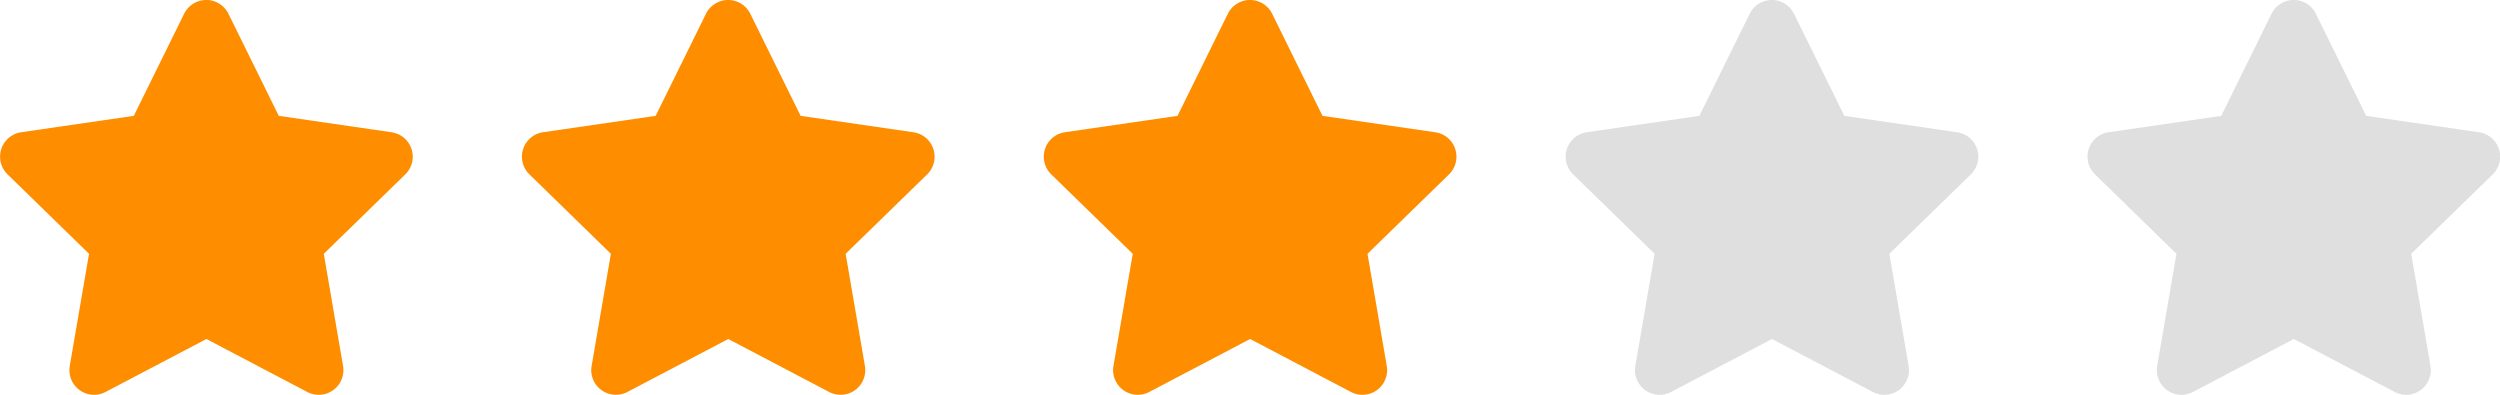 <svg xmlns="http://www.w3.org/2000/svg" width="71.859" height="11.35" viewBox="0 0 71.859 11.35">
  <g id="Group_1240" data-name="Group 1240" transform="translate(-14 -465)">
    <path id="Icon_awesome-star" data-name="Icon awesome-star" d="M6.734.394,5.287,3.329,2.049,3.8a.71.71,0,0,0-.392,1.21L4,7.294l-.554,3.225a.709.709,0,0,0,1.028.747l2.9-1.523,2.9,1.523a.709.709,0,0,0,1.028-.747l-.554-3.225,2.343-2.283a.71.71,0,0,0-.392-1.21L9.454,3.329,8.007.394A.71.71,0,0,0,6.734.394Z" transform="translate(12.559 465.001)" fill="#fe8e00"/>
    <path id="Icon_awesome-star-2" data-name="Icon awesome-star" d="M6.734.394,5.287,3.329,2.049,3.8a.71.71,0,0,0-.392,1.21L4,7.294l-.554,3.225a.709.709,0,0,0,1.028.747l2.9-1.523,2.9,1.523a.709.709,0,0,0,1.028-.747l-.554-3.225,2.343-2.283a.71.71,0,0,0-.392-1.21L9.454,3.329,8.007.394A.71.71,0,0,0,6.734.394Z" transform="translate(27.559 465.001)" fill="#fe8e00"/>
    <path id="Icon_awesome-star-3" data-name="Icon awesome-star" d="M6.734.394,5.287,3.329,2.049,3.8a.71.71,0,0,0-.392,1.21L4,7.294l-.554,3.225a.709.709,0,0,0,1.028.747l2.9-1.523,2.9,1.523a.709.709,0,0,0,1.028-.747l-.554-3.225,2.343-2.283a.71.71,0,0,0-.392-1.21L9.454,3.329,8.007.394A.71.71,0,0,0,6.734.394Z" transform="translate(42.559 465.001)" fill="#fe8e00"/>
    <path id="Icon_awesome-star-4" data-name="Icon awesome-star" d="M6.734.394,5.287,3.329,2.049,3.8a.71.71,0,0,0-.392,1.21L4,7.294l-.554,3.225a.709.709,0,0,0,1.028.747l2.9-1.523,2.9,1.523a.709.709,0,0,0,1.028-.747l-.554-3.225,2.343-2.283a.71.71,0,0,0-.392-1.21L9.454,3.329,8.007.394A.71.71,0,0,0,6.734.394Z" transform="translate(57.559 465.001)" fill="#dfdfdf"/>
    <path id="Icon_awesome-star-5" data-name="Icon awesome-star" d="M6.734.394,5.287,3.329,2.049,3.8a.71.71,0,0,0-.392,1.21L4,7.294l-.554,3.225a.709.709,0,0,0,1.028.747l2.9-1.523,2.9,1.523a.709.709,0,0,0,1.028-.747l-.554-3.225,2.343-2.283a.71.71,0,0,0-.392-1.21L9.454,3.329,8.007.394A.71.71,0,0,0,6.734.394Z" transform="translate(72.559 465.001)" fill="#dfdfdf"/>
  </g>
</svg>
